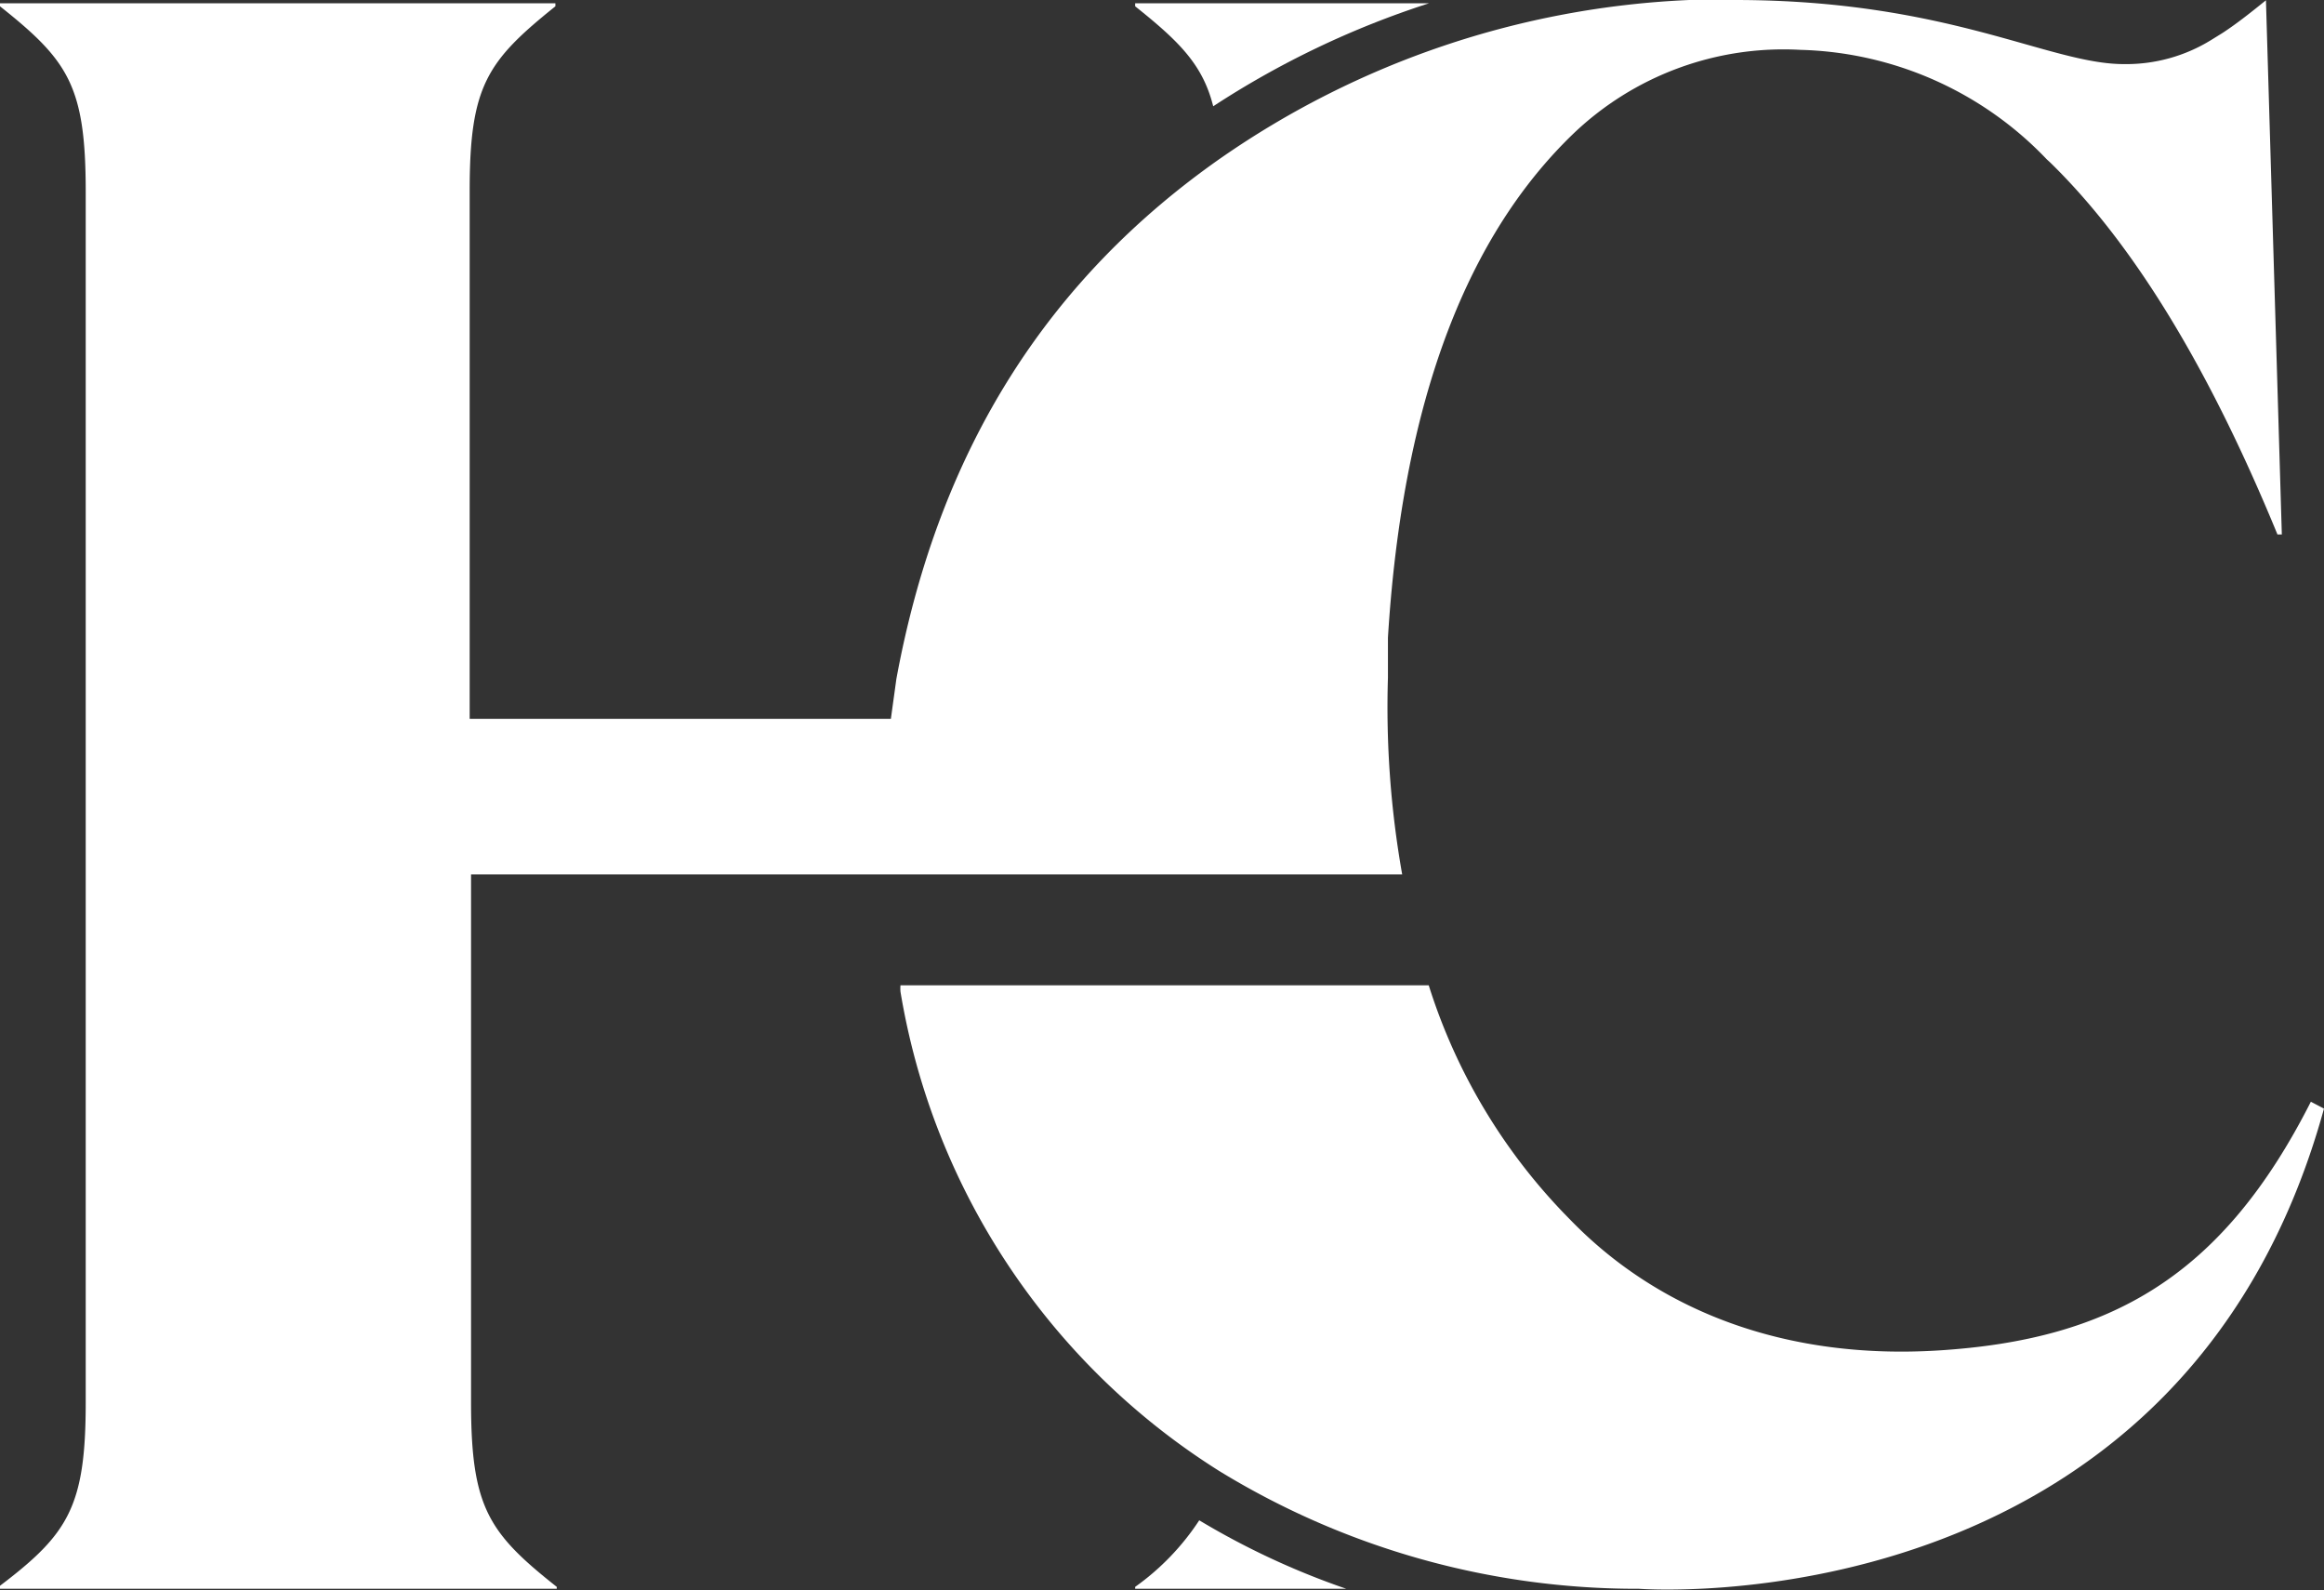 <svg xmlns="http://www.w3.org/2000/svg" viewBox="0 0 84.86 58.06"><rect x="0" y="0" width="84.86" height="58.06" fill="#333333" stroke="none"/><defs><style>.cls-1{fill:#fff;}</style></defs><g id="Layer_2" data-name="Layer 2"><g id="Layer_1-2" data-name="Layer 1"><path class="cls-1" d="M83.32,19.51h-.16c-2.35-5.72-5.09-10.45-8.3-13.58l-.12-.11a12.88,12.88,0,0,0-9-4A11.1,11.1,0,0,0,57.43,4.9C54.22,8,51.29,13.39,50.68,23.28c0,.28,0,.57,0,.86l0,.6a35,35,0,0,0,.52,7.18h-34V51.2c0,3.83.64,4.76,3.13,6.73V58H0v-.11C2.49,56,3.13,55,3.13,51.2V7C3.13,3.13,2.49,2.21,0,.23V.12H20.28V.23c-2.49,2-3.13,2.9-3.13,6.72V26.24H32.53l.2-1.45c1.57-8.54,5.66-14.68,11.82-19A32.4,32.4,0,0,1,61.68,0c.56,0,1.11,0,1.66,0,7.81,0,11.47,2.34,14.21,2.34a5.91,5.91,0,0,0,3.19-.88h0l.42-.26c.49-.32,1-.72,1.58-1.19Z"/><path class="cls-1" d="M52.18.12A32.65,32.65,0,0,0,44.3,3.88c-.38-1.51-1.22-2.35-2.85-3.65V.12Z"/><path class="cls-1" d="M41.45,57.93V58h7.71a28.26,28.26,0,0,1-5.37-2.5A9.1,9.1,0,0,1,41.45,57.93Z"/><path class="cls-1" d="M84.86,40.47C79.61,59.52,59.85,58,59.85,58a29.2,29.2,0,0,1-15.33-4.3A25.61,25.61,0,0,1,32.88,36.2a1.57,1.57,0,0,1,0-.23H52.17a21.15,21.15,0,0,0,5.14,8.53c3.28,3.4,7.94,5.14,13.46,4.8,6.29-.39,10.37-2.69,13.61-9.08Z"/></g></g></svg>